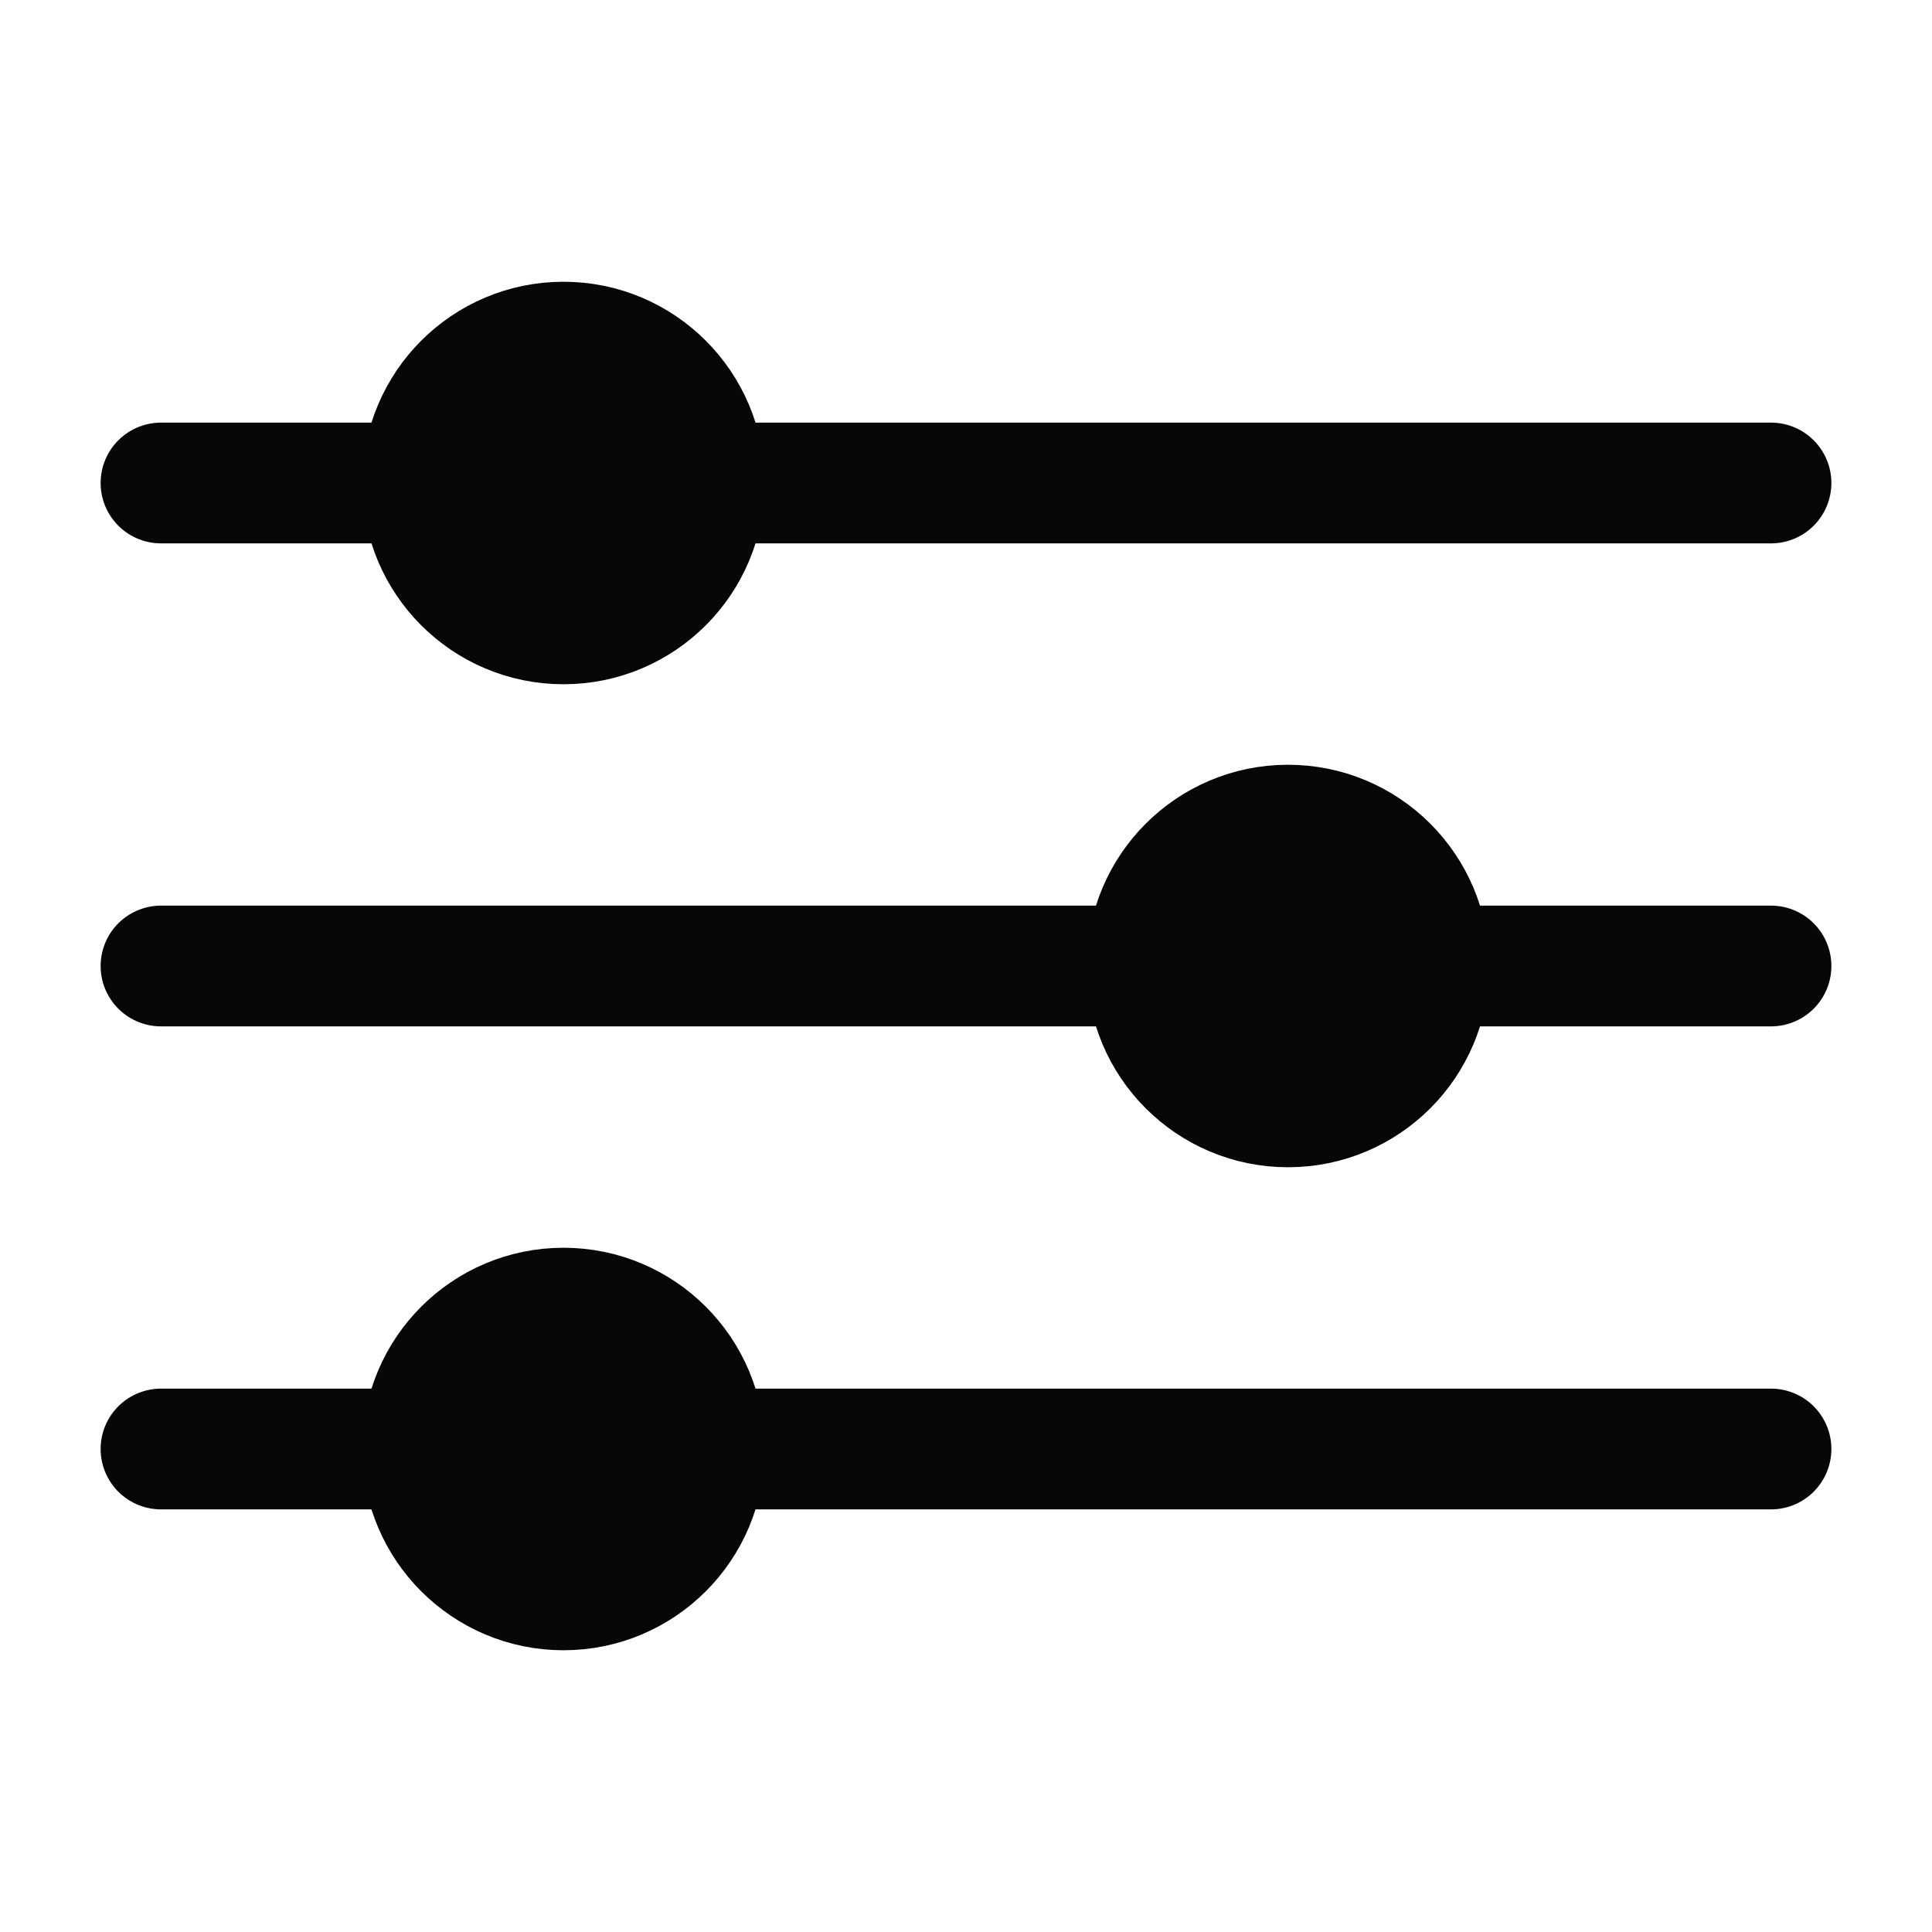 <svg width="24" height="24" viewBox="0 0 24 24" fill="none" xmlns="http://www.w3.org/2000/svg">
<path d="M2 6H22" stroke="#080708" stroke-width="1.5" stroke-linecap="round"/>
<circle cx="7" cy="6" r="1.75" fill="#080708" stroke="#080708" stroke-width="1.5"/>
<path d="M2 18H22" stroke="#080708" stroke-width="1.5" stroke-linecap="round"/>
<circle cx="7" cy="18" r="1.75" fill="#080708" stroke="#080708" stroke-width="1.5"/>
<path d="M2 12H22" stroke="#080708" stroke-width="1.5" stroke-linecap="round"/>
<circle cx="16" cy="12" r="1.75" fill="#080708" stroke="#080708" stroke-width="1.5"/>
</svg>
